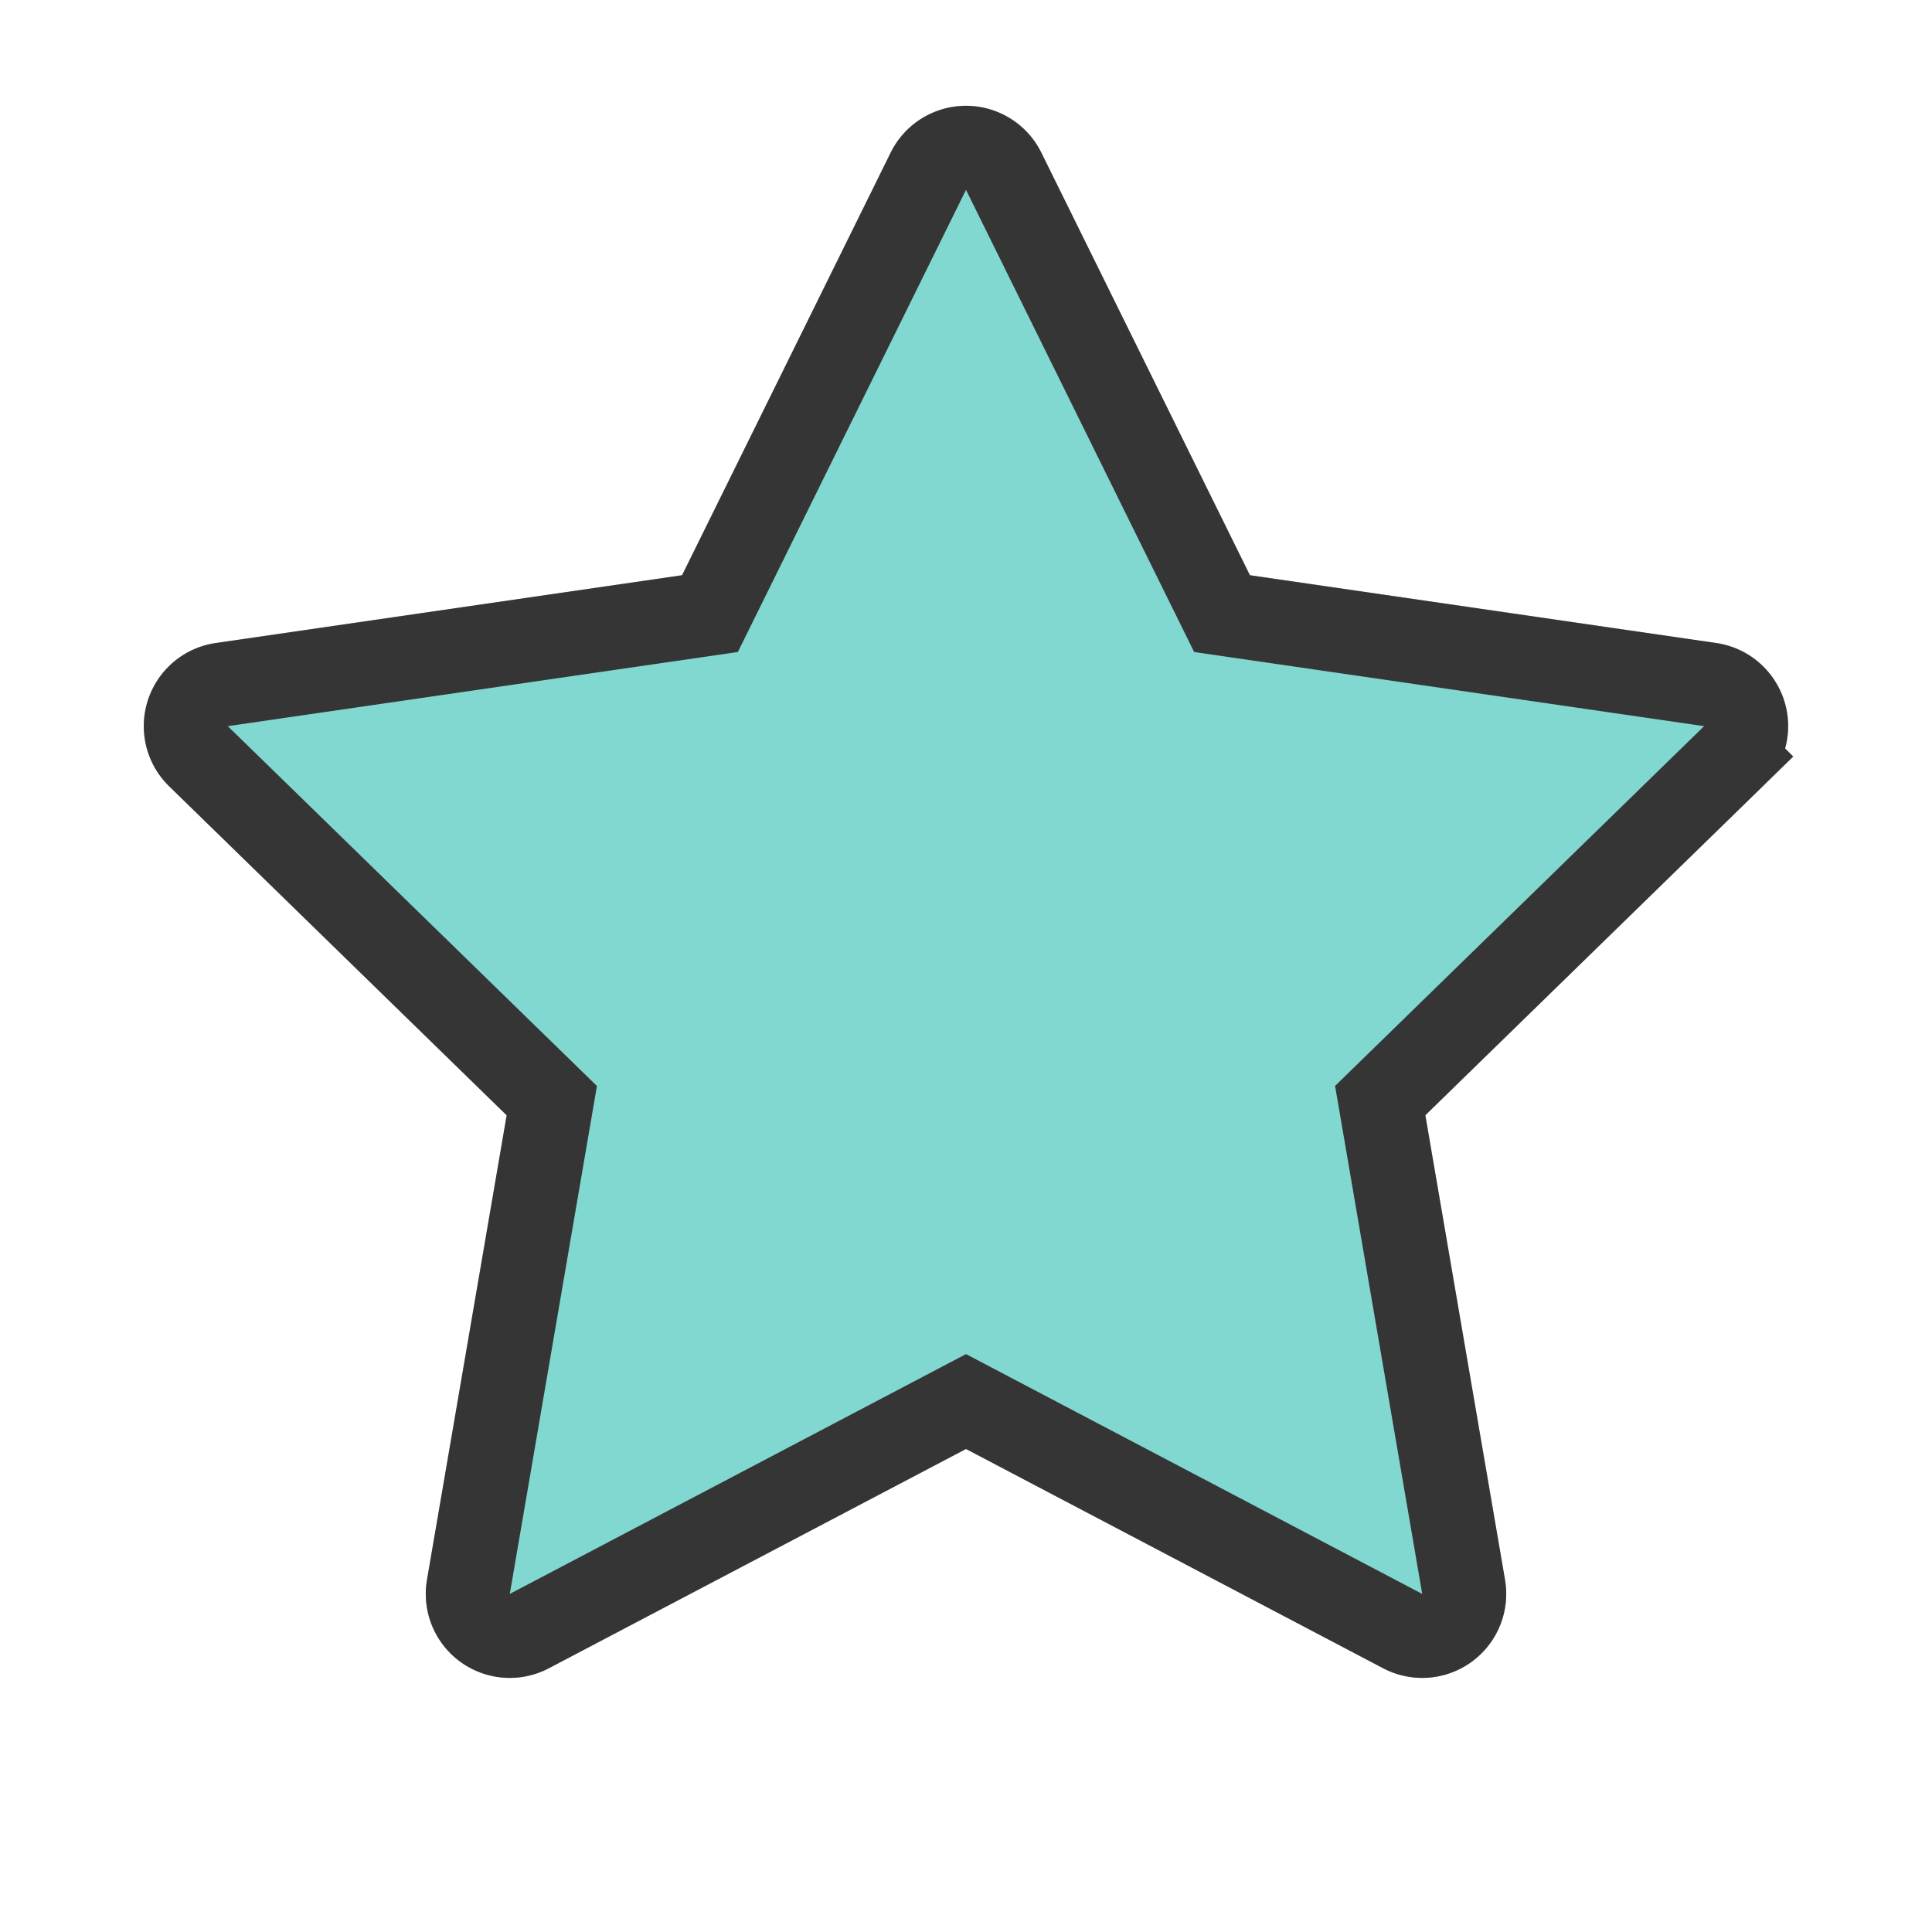 <svg width="23" height="23" xmlns="http://www.w3.org/2000/svg" xmlns:xlink="http://www.w3.org/1999/xlink"><defs><path d="M11.5 17.25l-4.966 2.61a1 1 0 0 1-1.451-1.053l.948-5.53L2.014 9.36a1 1 0 0 1 .554-1.706l5.552-.807 2.483-5.031a1 1 0 0 1 1.794 0l2.483 5.031 5.552.807a1 1 0 0 1 .554 1.706l-4.017 3.916.948 5.53a1 1 0 0 1-1.45 1.054L11.5 17.25z" id="a"/></defs><g fill="none" fill-rule="evenodd"><use fill="#81D8D0" xlink:href="#a"/><path stroke="#353535" d="M6.301 19.418l5.199-2.733 5.199 2.733a.5.5 0 0 0 .725-.527l-.993-5.789 4.206-4.1a.5.5 0 0 0-.277-.852l-5.812-.845-2.6-5.267a.5.5 0 0 0-.896 0l-2.6 5.267-5.812.845a.5.5 0 0 0-.277.853l4.206 4.1-.993 5.788a.5.5 0 0 0 .725.527z"/></g></svg>
